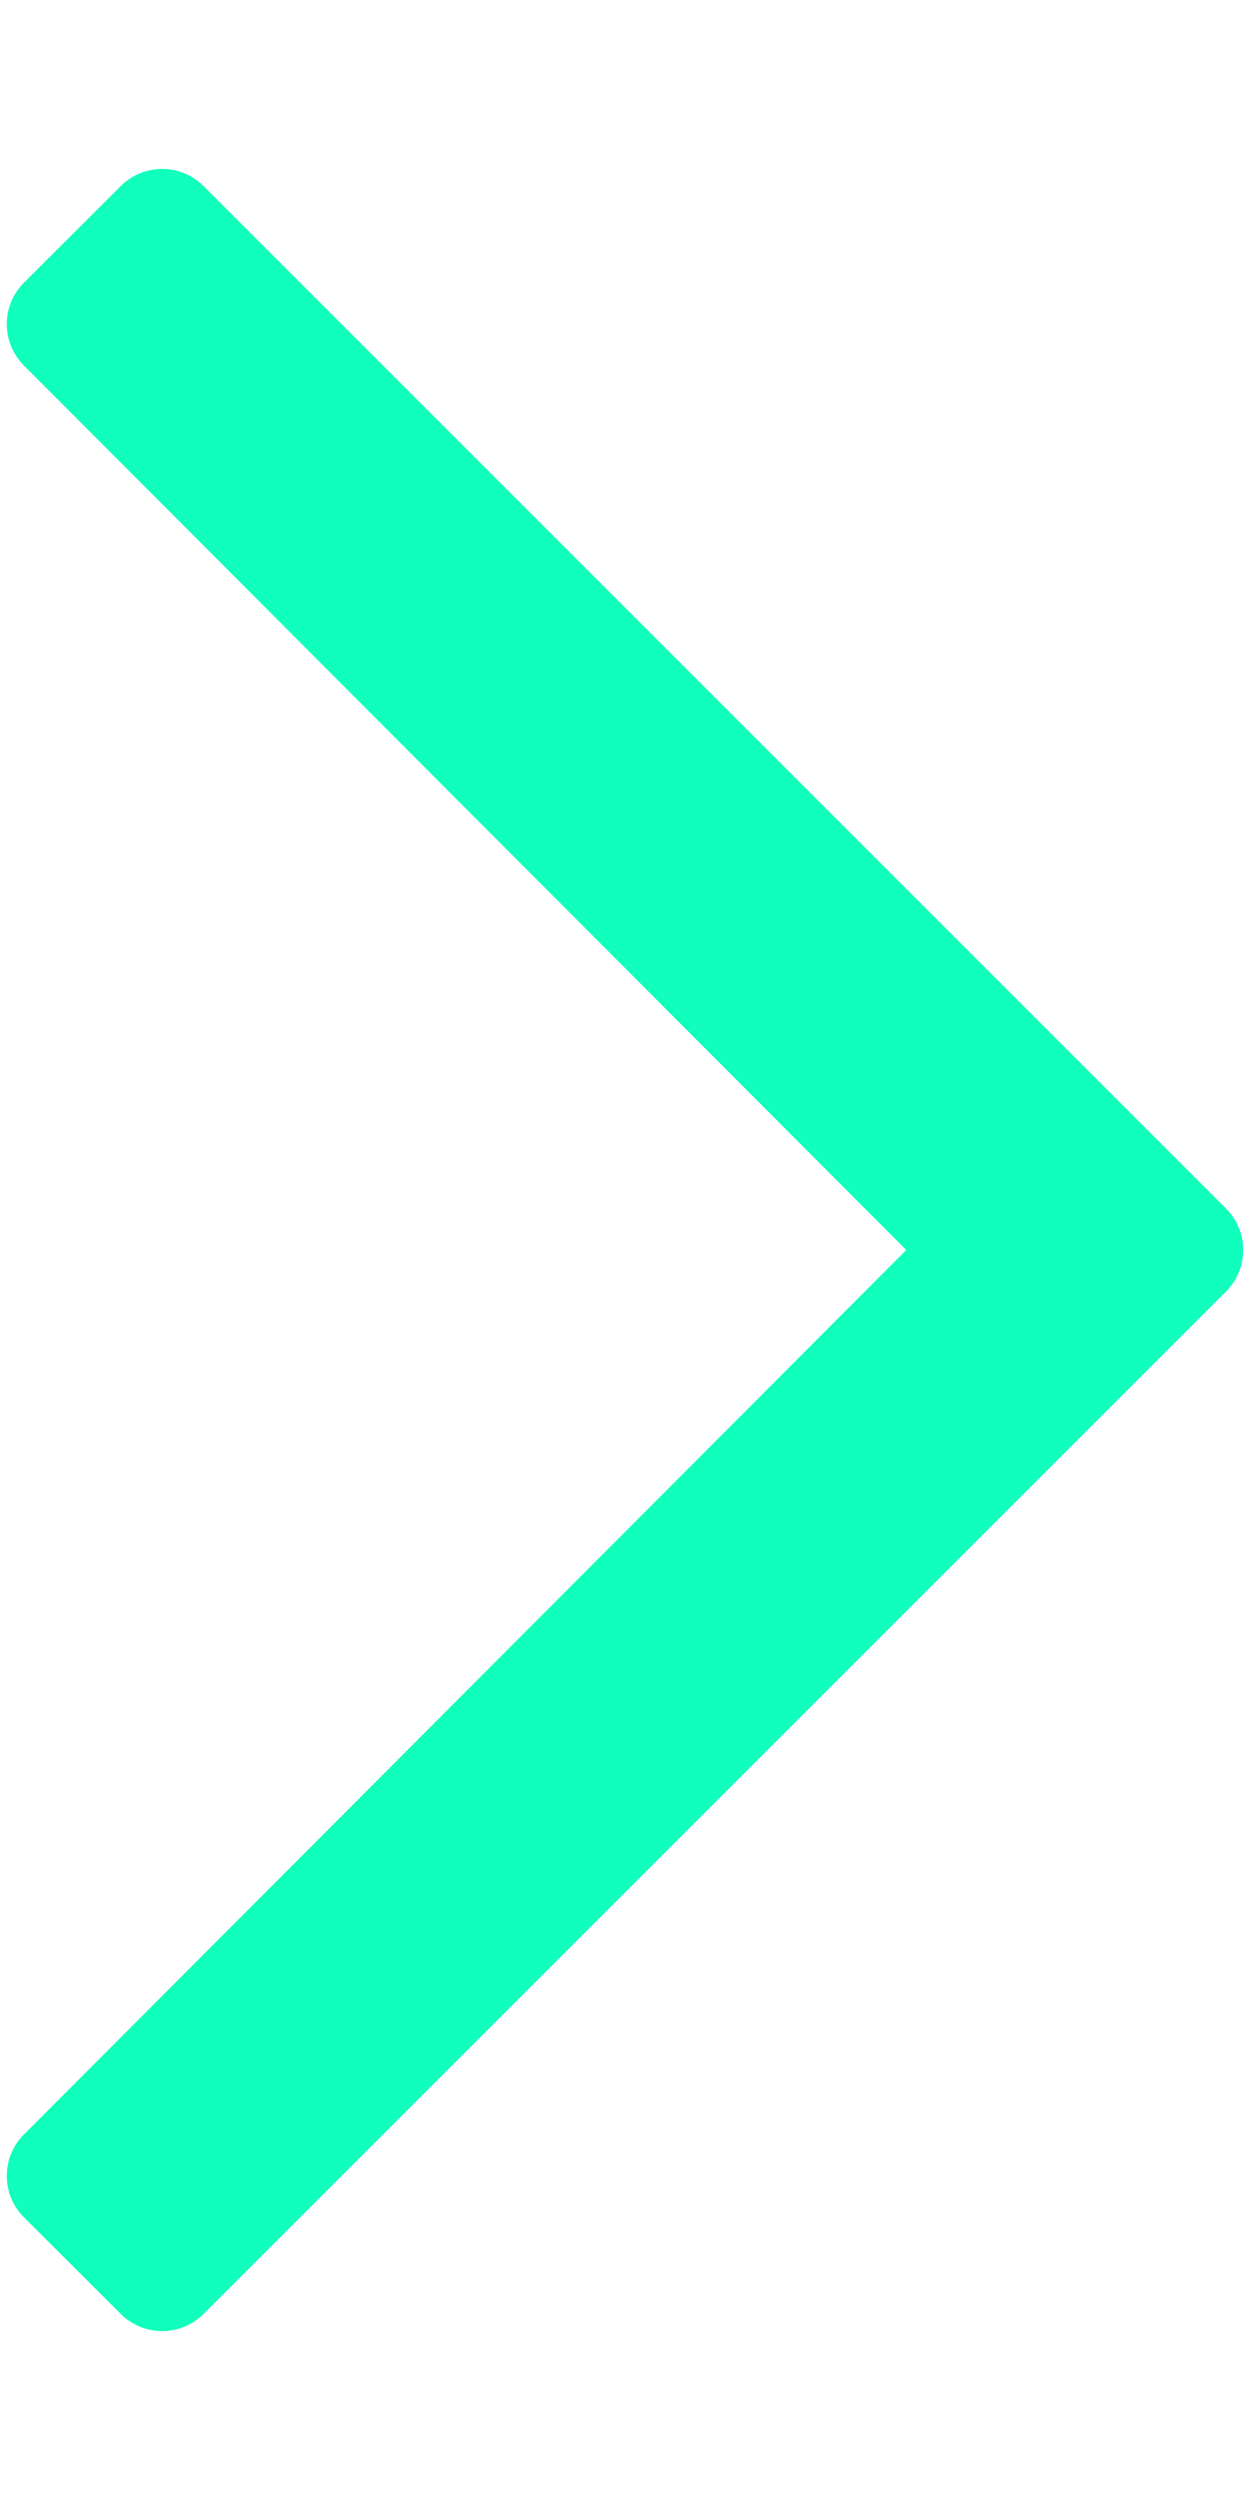 <svg width="7" height="14" viewBox="0 0 7 14" fill="none" xmlns="http://www.w3.org/2000/svg">
<path d="M0.676 12.958L0.134 12.417C0.006 12.289 0.006 12.081 0.134 11.953L5.075 7L0.134 2.047C0.006 1.919 0.006 1.711 0.134 1.583L0.676 1.042C0.804 0.914 1.012 0.914 1.14 1.042L6.866 6.768C6.994 6.896 6.994 7.104 6.866 7.232L1.14 12.958C1.012 13.086 0.804 13.086 0.676 12.958Z" fill="#11FFBD"/>
</svg>
